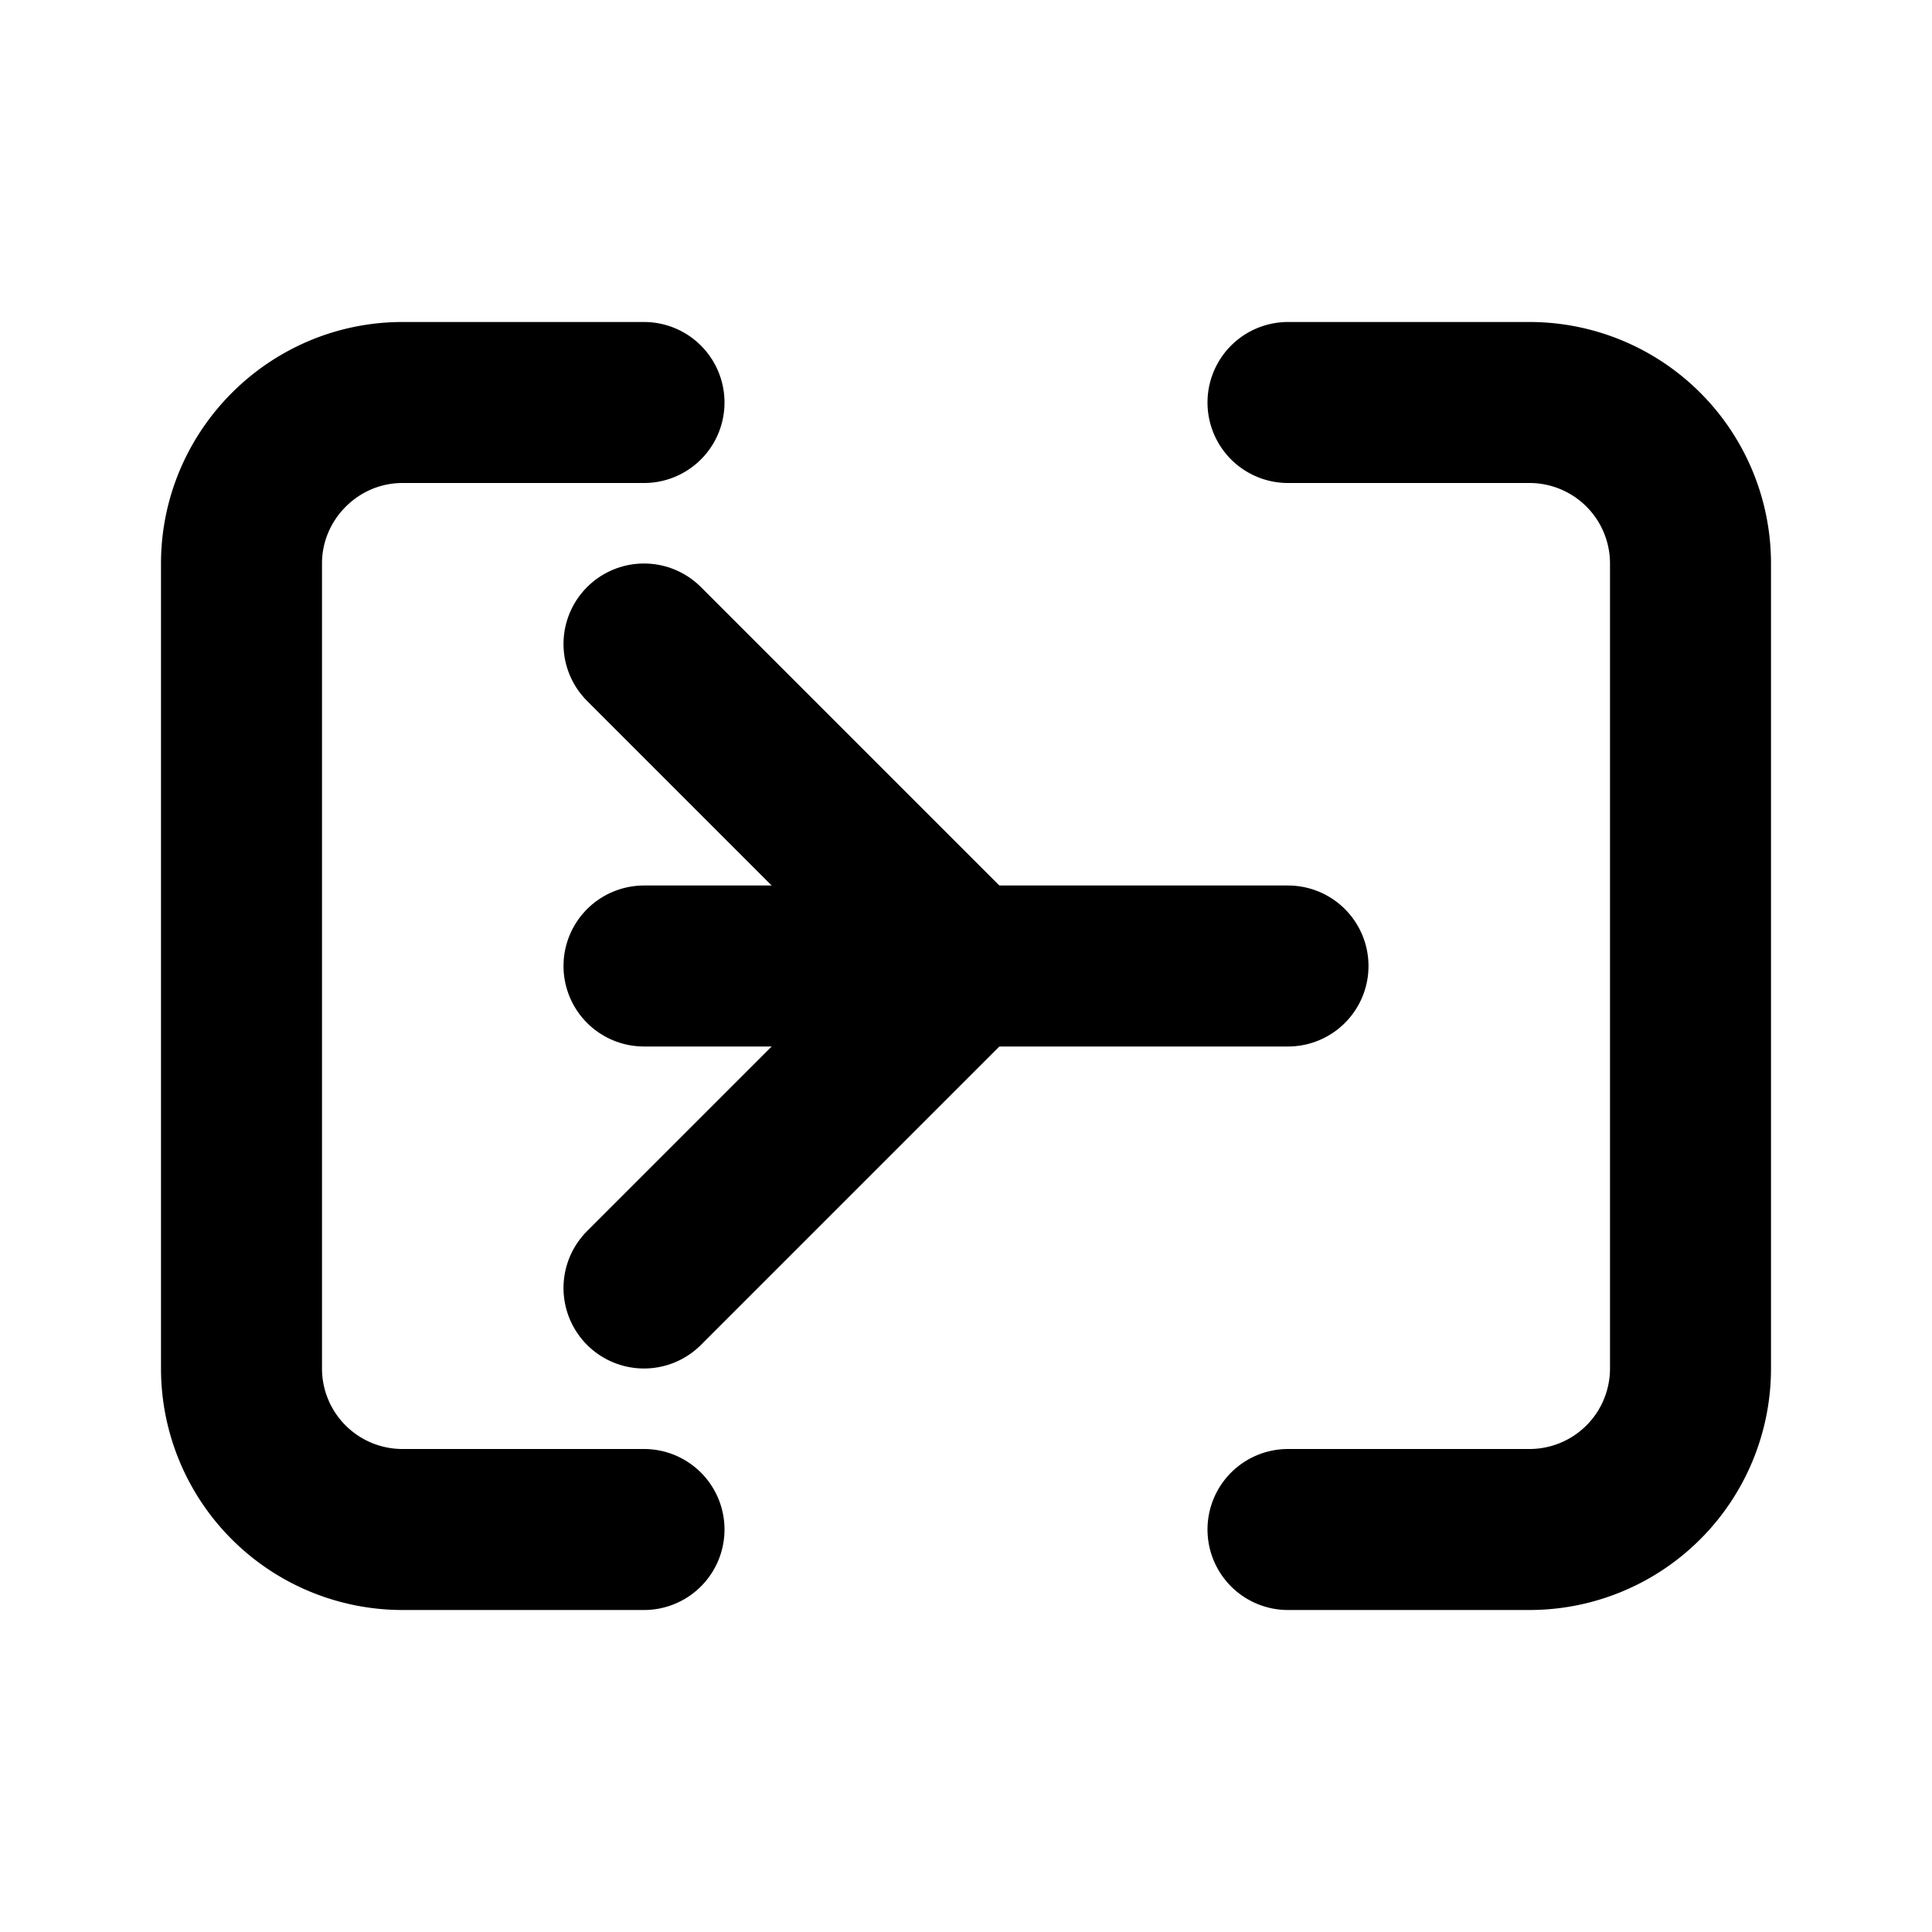 <svg xmlns="http://www.w3.org/2000/svg" width="24" height="24" viewBox="0 0 24 24" fill="none" stroke="currentColor" stroke-width="2" stroke-linecap="round" stroke-linejoin="round">
  <path d="M8 19H5a2 2 0 0 1-2-2V7c0-1.1.9-2 2-2h3"/>
  <path d="M16 5h3a2 2 0 0 1 2 2v10a2 2 0 0 1-2 2h-3"/>
  <line x1="12" x2="12" y1="12" y2="12"/>
  <line x1="8" x2="16" y1="12" y2="12"/>
  <polyline points="8,16 12,12 8,8"/>
</svg>
